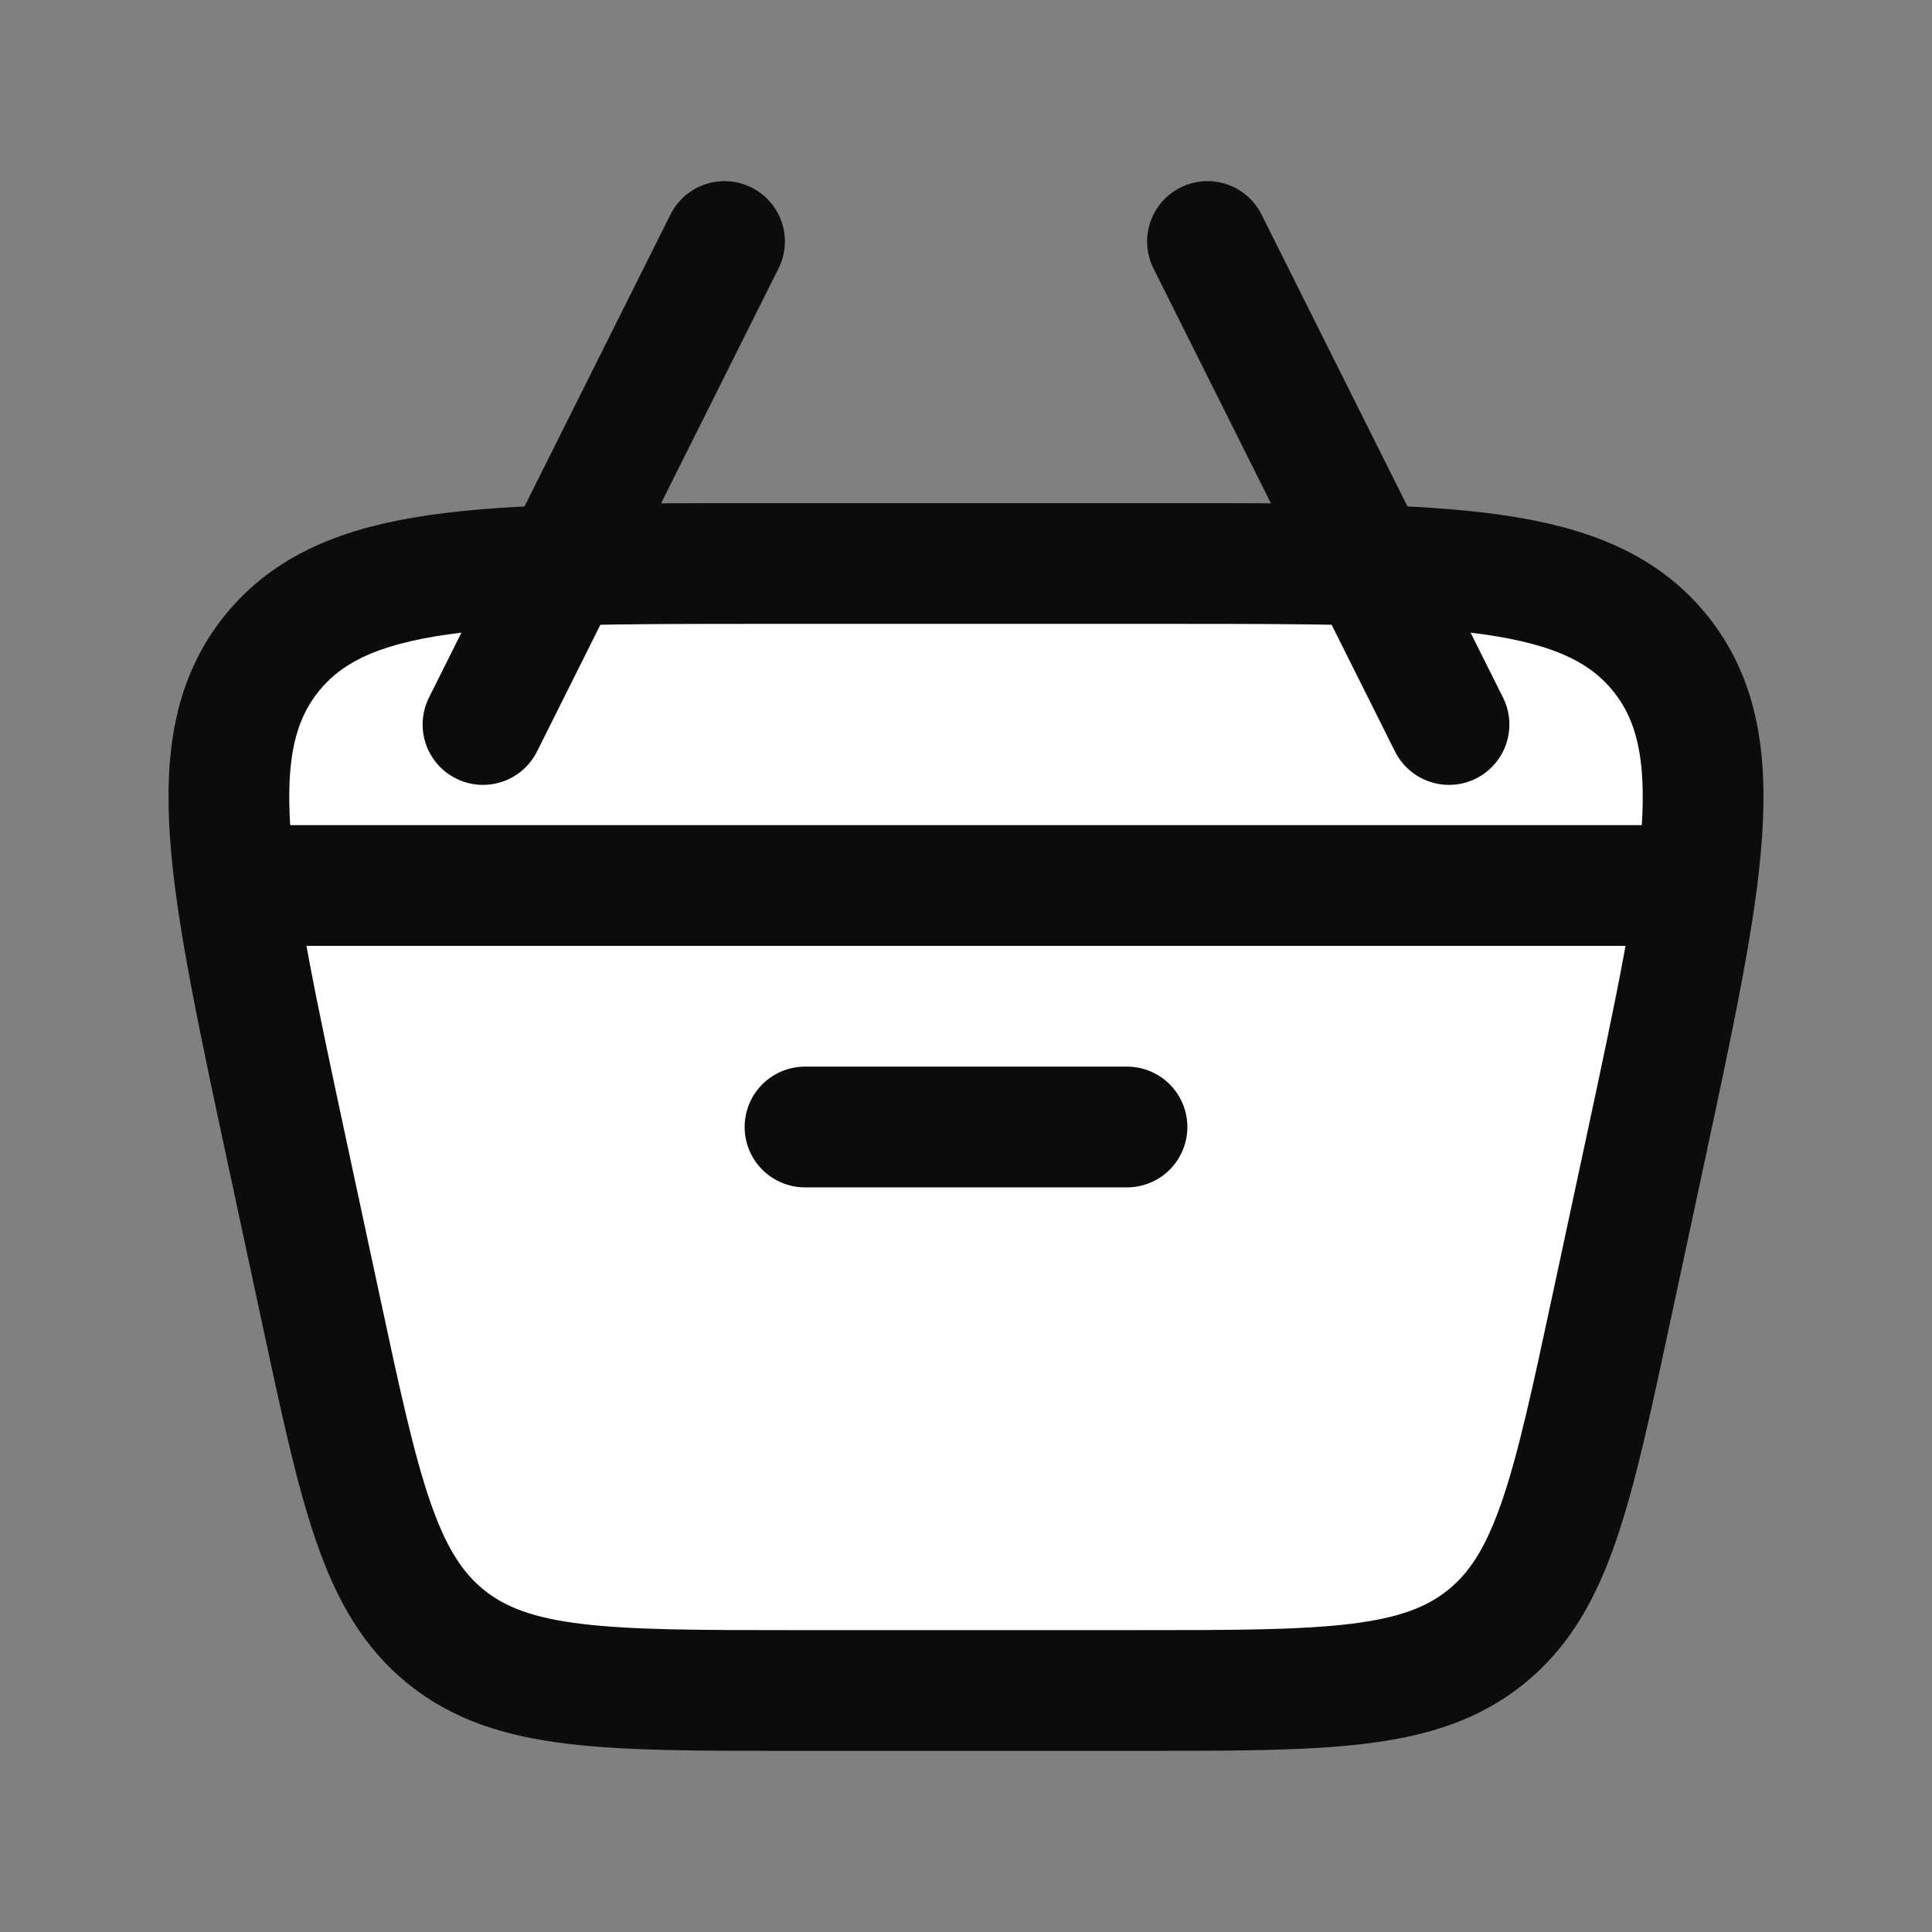 <svg xmlns="http://www.w3.org/2000/svg" width="800px" height="800px" viewBox="0 0 24 24" fill="none">
<rect x="0" y="0" width="24" height="24" fill="#808080" stroke="none"/>
<path d="M3.555 14.257C2.837 10.904 2.477 9.228 3.378 8.114C4.279 7 5.993 7 9.422 7H14.578C18.007 7 19.721 7 20.622 8.114C21.523 9.228 21.163 10.904 20.445 14.257L20.016 16.257C19.529 18.53 19.286 19.666 18.461 20.333C17.636 21 16.474 21 14.149 21H9.851C7.526 21 6.364 21 5.539 20.333C4.714 19.666 4.471 18.53 3.984 16.257L3.555 14.257Z" stroke="#0c0c0c" stroke-width="1.5" fill="#ffffff"/>
<path d="M3 11H21" stroke="#0c0c0c" stroke-width="1.5" stroke-linecap="round" stroke-linejoin="round" fill="#ffffff"/>
<path d="M10 14H14" stroke="#0c0c0c" stroke-width="1.5" stroke-linecap="round" stroke-linejoin="round" fill="#ffffff"/>
<path d="M18 9L15 3" stroke="#0c0c0c" stroke-width="1.5" stroke-linecap="round" stroke-linejoin="round" fill="#ffffff"/>
<path d="M6 9L9 3" stroke="#0c0c0c" stroke-width="1.5" stroke-linecap="round" stroke-linejoin="round" fill="#ffffff"/>
</svg>